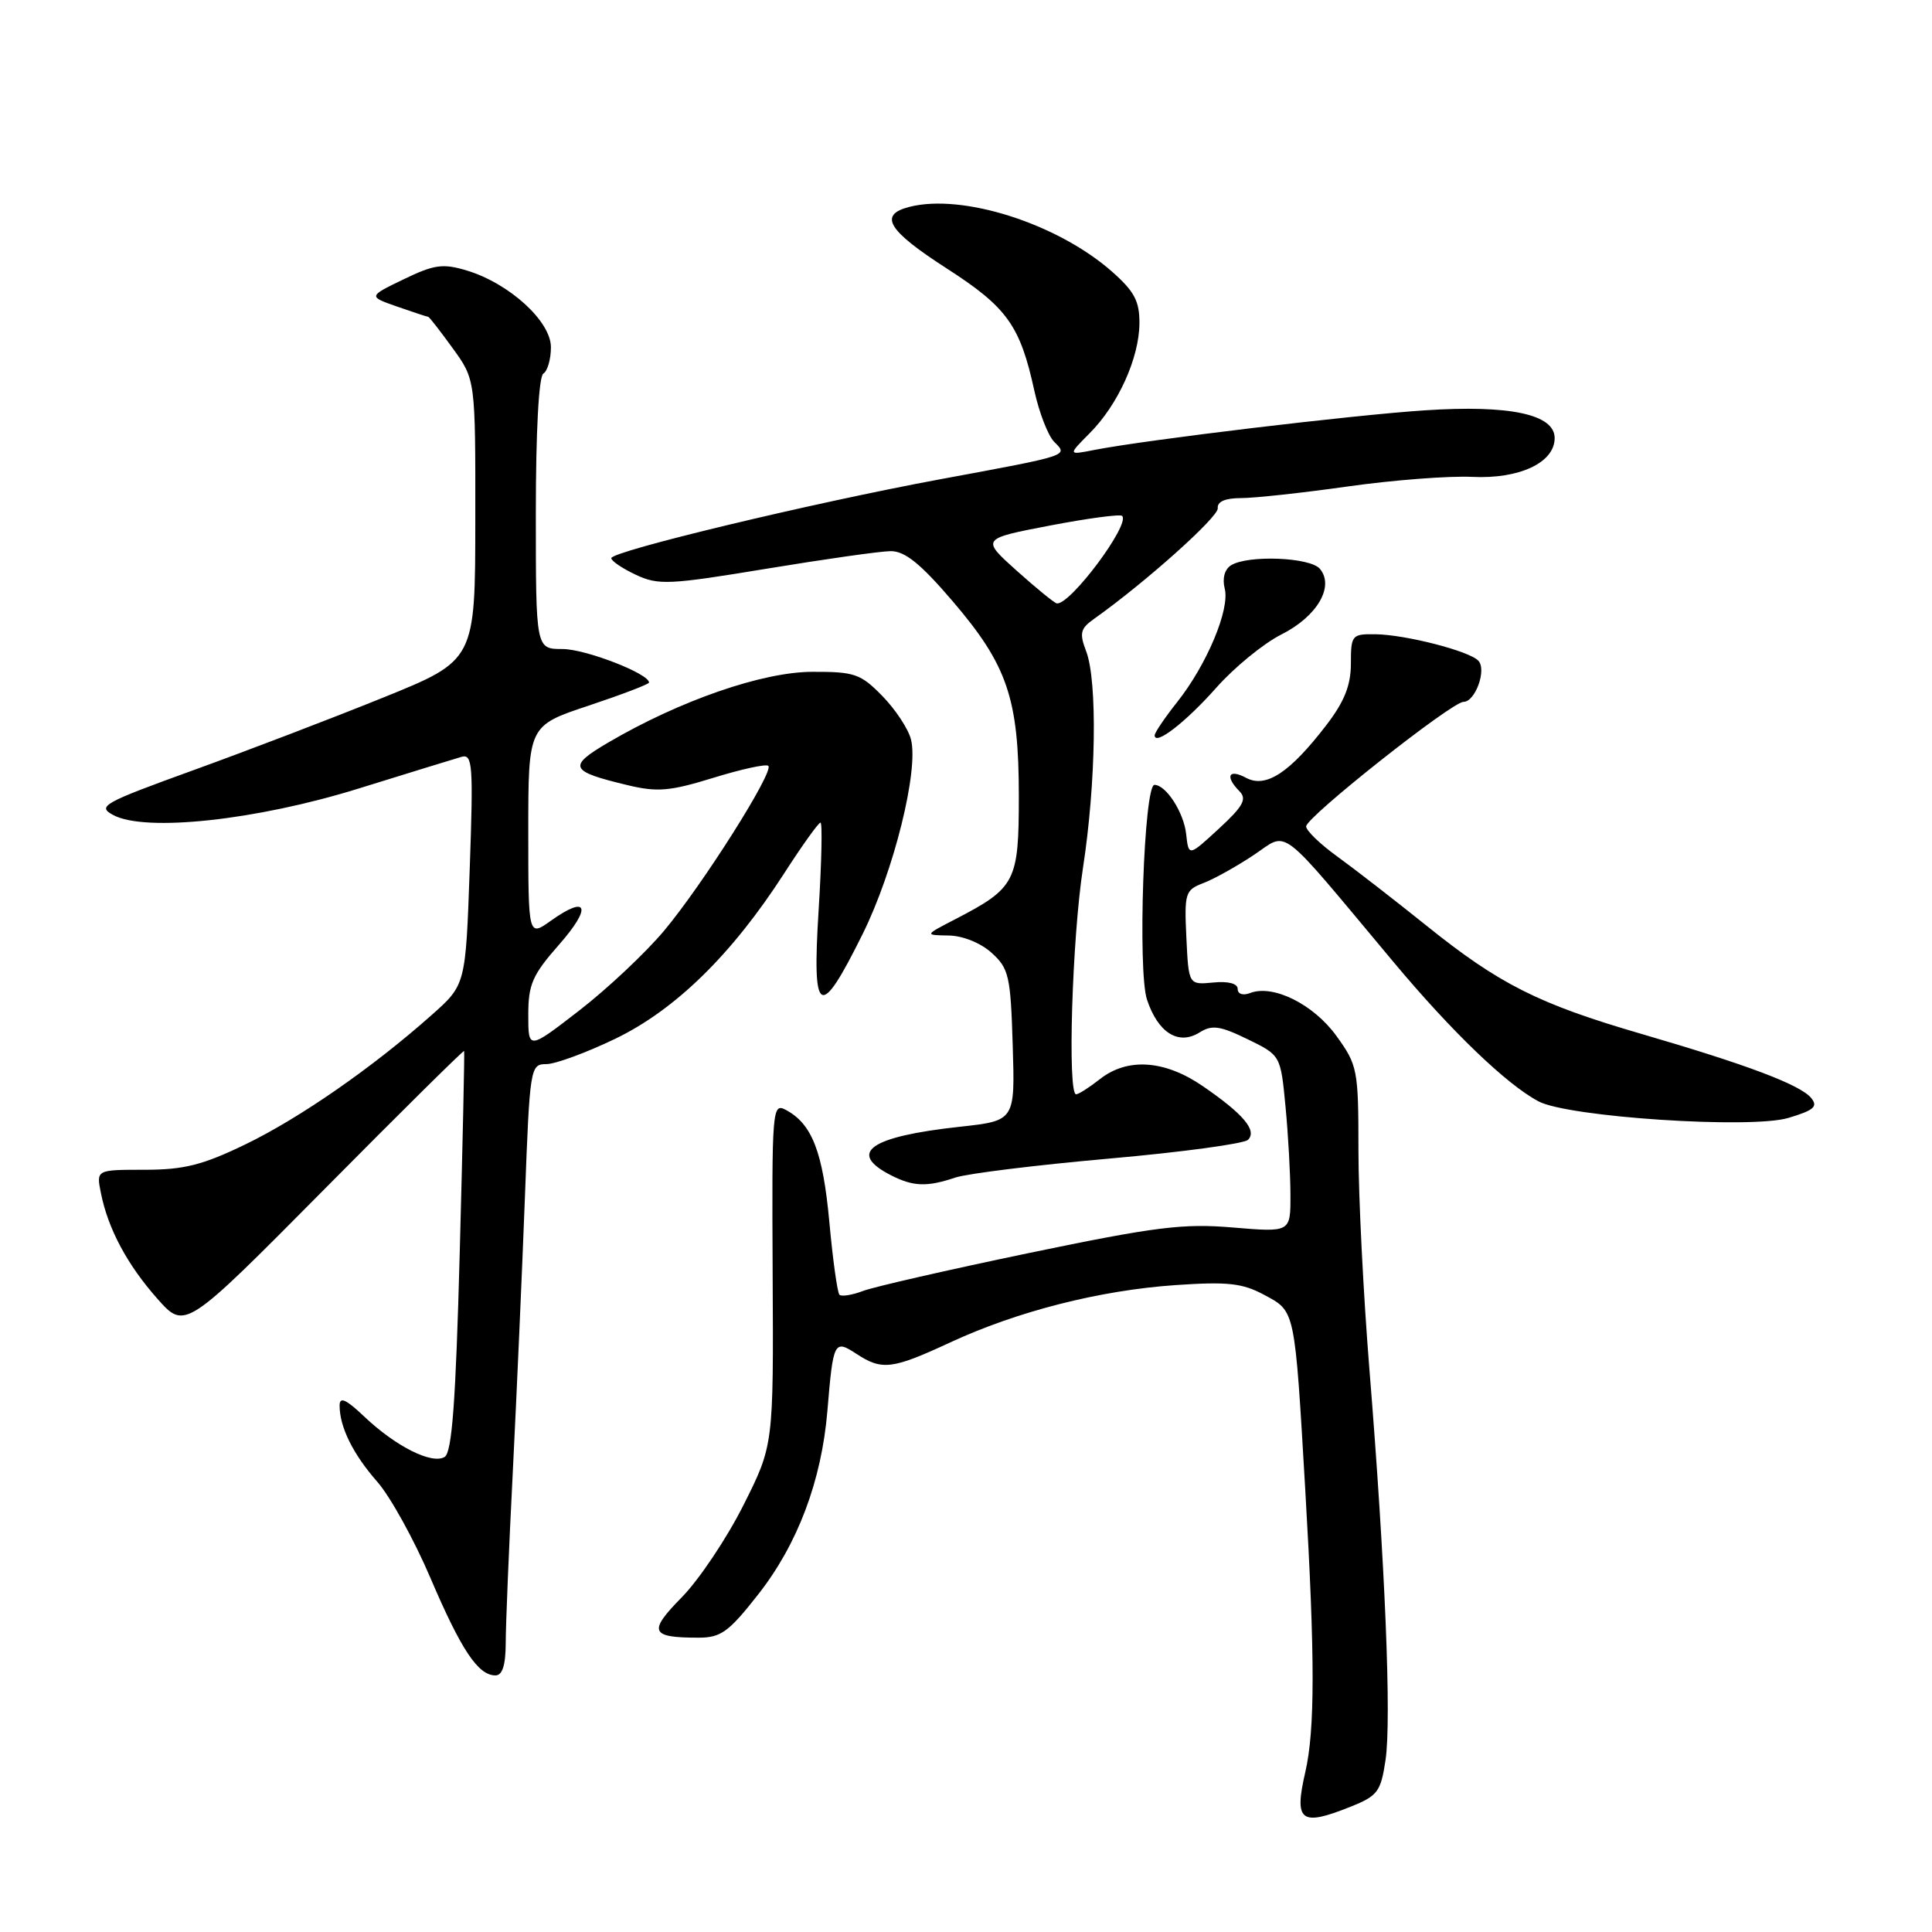 <?xml version="1.0" encoding="UTF-8" standalone="no"?>
<!DOCTYPE svg PUBLIC "-//W3C//DTD SVG 1.1//EN" "http://www.w3.org/Graphics/SVG/1.1/DTD/svg11.dtd" >
<svg xmlns="http://www.w3.org/2000/svg" xmlns:xlink="http://www.w3.org/1999/xlink" version="1.1" viewBox="0 0 256 256">
 <g >
 <path fill="currentColor"
d=" M 178.93 239.41 C 182.56 237.96 182.96 237.42 183.59 233.22 C 184.39 227.88 183.54 207.19 181.46 181.52 C 180.66 171.64 180.00 158.54 180.00 152.42 C 180.00 141.71 179.89 141.15 177.07 137.25 C 174.03 133.06 168.70 130.41 165.65 131.58 C 164.70 131.95 164.00 131.72 164.00 131.04 C 164.00 130.32 162.75 129.99 160.75 130.19 C 157.50 130.50 157.50 130.50 157.20 124.24 C 156.92 118.36 157.05 117.93 159.41 117.03 C 160.80 116.51 163.80 114.84 166.09 113.32 C 170.84 110.18 169.02 108.79 184.67 127.50 C 192.37 136.71 199.65 143.71 203.87 145.94 C 207.79 148.02 231.99 149.62 236.97 148.13 C 240.38 147.11 240.93 146.62 239.98 145.48 C 238.53 143.73 231.51 141.08 217.47 136.99 C 203.87 133.03 198.66 130.41 189.01 122.65 C 184.80 119.27 179.49 115.15 177.21 113.50 C 174.92 111.85 173.06 110.05 173.07 109.50 C 173.10 108.25 192.37 93.00 193.92 93.00 C 195.48 93.00 197.02 88.74 195.89 87.55 C 194.68 86.26 186.27 84.10 182.25 84.04 C 179.13 84.00 179.00 84.15 179.00 87.92 C 179.00 90.81 178.14 92.96 175.75 96.08 C 170.90 102.39 167.75 104.47 165.12 103.07 C 162.79 101.82 162.28 102.87 164.25 104.86 C 165.25 105.88 164.71 106.86 161.50 109.81 C 157.50 113.50 157.50 113.50 157.17 110.50 C 156.85 107.63 154.50 104.00 152.97 104.00 C 151.58 104.00 150.73 128.64 151.98 132.45 C 153.44 136.85 156.15 138.55 158.94 136.81 C 160.59 135.77 161.66 135.92 165.31 137.70 C 169.69 139.83 169.69 139.83 170.34 146.66 C 170.70 150.42 170.99 155.70 170.99 158.40 C 171.00 163.29 171.00 163.29 163.36 162.65 C 156.76 162.09 153.11 162.55 136.35 166.03 C 125.70 168.25 115.79 170.51 114.35 171.06 C 112.90 171.61 111.50 171.83 111.23 171.56 C 110.96 171.29 110.35 166.94 109.89 161.89 C 109.03 152.62 107.60 148.92 104.13 147.07 C 102.33 146.11 102.27 146.89 102.38 168.79 C 102.50 191.51 102.50 191.51 98.50 199.46 C 96.30 203.84 92.63 209.31 90.35 211.64 C 85.84 216.22 86.16 217.00 92.57 217.00 C 95.52 217.00 96.57 216.24 100.47 211.26 C 105.69 204.62 108.85 196.23 109.63 187.00 C 110.40 177.71 110.53 177.46 113.48 179.39 C 116.86 181.61 118.21 181.45 125.84 177.91 C 134.76 173.76 145.72 170.97 155.78 170.28 C 162.68 169.81 164.63 170.02 167.52 171.58 C 171.65 173.81 171.54 173.27 172.96 197.50 C 174.25 219.59 174.25 229.19 172.96 234.81 C 171.45 241.36 172.34 242.05 178.93 239.41 Z  M 67.01 217.75 C 67.01 215.41 67.43 205.18 67.95 195.00 C 68.46 184.82 69.18 168.51 69.55 158.75 C 70.20 141.41 70.26 141.00 72.39 141.00 C 73.58 141.00 77.69 139.49 81.53 137.64 C 89.50 133.79 96.97 126.48 103.89 115.75 C 106.28 112.04 108.45 109.00 108.72 109.00 C 108.98 109.00 108.87 114.23 108.47 120.63 C 107.59 134.75 108.60 135.28 114.33 123.71 C 118.44 115.40 121.75 102.08 120.71 97.98 C 120.36 96.59 118.66 94.01 116.92 92.23 C 114.04 89.28 113.23 89.00 107.63 89.02 C 101.03 89.03 90.08 92.83 80.61 98.38 C 75.18 101.57 75.45 102.19 83.13 104.03 C 87.11 104.99 88.76 104.84 94.54 103.06 C 98.26 101.91 101.53 101.20 101.81 101.48 C 102.58 102.25 93.11 117.22 88.00 123.32 C 85.53 126.27 80.46 131.03 76.75 133.90 C 70.00 139.12 70.00 139.12 70.00 134.46 C 70.00 130.44 70.55 129.18 74.07 125.18 C 78.46 120.19 77.90 118.51 73.01 121.99 C 70.00 124.14 70.00 124.14 70.00 110.15 C 70.00 96.16 70.00 96.16 78.00 93.50 C 82.40 92.03 86.00 90.66 86.00 90.44 C 86.00 89.26 77.58 86.00 74.54 86.00 C 71.00 86.00 71.00 86.00 71.00 68.06 C 71.00 57.18 71.39 49.87 72.00 49.50 C 72.55 49.16 73.00 47.59 73.00 46.01 C 73.00 42.57 67.48 37.54 61.84 35.84 C 58.68 34.89 57.53 35.05 53.48 37.01 C 48.78 39.28 48.78 39.28 52.64 40.63 C 54.76 41.37 56.61 41.98 56.74 41.98 C 56.88 41.99 58.34 43.87 59.99 46.15 C 63.00 50.30 63.00 50.30 62.98 68.90 C 62.97 87.50 62.97 87.50 50.73 92.45 C 44.01 95.17 32.69 99.50 25.58 102.07 C 13.61 106.41 12.84 106.84 15.01 108.00 C 19.26 110.28 33.98 108.69 47.50 104.49 C 54.10 102.44 60.24 100.55 61.14 100.29 C 62.62 99.87 62.73 101.27 62.24 115.16 C 61.70 130.50 61.70 130.50 57.19 134.50 C 49.36 141.46 39.73 148.14 32.53 151.63 C 26.84 154.38 24.38 155.00 19.15 155.00 C 12.75 155.00 12.75 155.00 13.37 158.08 C 14.31 162.82 16.87 167.60 20.87 172.11 C 24.52 176.21 24.52 176.21 42.94 157.62 C 53.07 147.39 61.42 139.13 61.50 139.26 C 61.57 139.39 61.31 151.37 60.92 165.88 C 60.39 185.79 59.89 192.45 58.92 193.05 C 57.25 194.08 52.43 191.66 48.25 187.69 C 45.84 185.40 45.00 185.03 45.00 186.24 C 45.00 189.09 46.77 192.67 49.98 196.33 C 51.70 198.28 54.88 204.03 57.04 209.10 C 61.13 218.67 63.36 222.00 65.65 222.00 C 66.57 222.00 67.00 220.64 67.01 217.75 Z  M 126.60 156.03 C 128.20 155.50 137.36 154.37 146.97 153.52 C 156.57 152.67 164.85 151.55 165.37 151.03 C 166.60 149.80 164.77 147.62 159.38 143.92 C 154.33 140.45 149.39 140.11 145.73 143.00 C 144.33 144.10 142.92 145.00 142.59 145.00 C 141.43 145.00 142.06 124.35 143.50 115.00 C 145.23 103.77 145.43 90.27 143.93 86.32 C 143.00 83.89 143.15 83.29 144.97 82.00 C 151.74 77.20 161.48 68.49 161.36 67.34 C 161.27 66.47 162.34 66.00 164.44 66.00 C 166.21 66.00 172.57 65.31 178.58 64.46 C 184.58 63.61 192.01 63.04 195.08 63.19 C 201.34 63.49 206.00 61.30 206.00 58.05 C 206.00 54.90 200.07 53.63 188.81 54.37 C 179.19 55.00 151.91 58.27 145.00 59.62 C 141.50 60.31 141.50 60.31 144.39 57.40 C 148.15 53.63 150.95 47.44 150.98 42.85 C 151.00 39.89 150.31 38.60 147.30 35.95 C 140.10 29.63 127.59 25.63 120.55 27.40 C 116.36 28.45 117.59 30.51 125.43 35.56 C 133.45 40.72 135.17 43.12 137.06 51.79 C 137.70 54.70 138.88 57.73 139.68 58.54 C 141.55 60.41 141.90 60.30 124.50 63.52 C 107.58 66.66 81.00 73.04 81.00 73.96 C 81.00 74.33 82.46 75.32 84.25 76.16 C 87.23 77.56 88.66 77.49 101.50 75.37 C 109.20 74.10 116.63 73.04 118.01 73.03 C 119.89 73.01 121.97 74.68 126.22 79.65 C 133.49 88.14 135.00 92.58 135.00 105.50 C 135.00 116.87 134.59 117.65 126.50 121.84 C 122.50 123.91 122.50 123.91 125.69 123.96 C 127.55 123.98 129.94 124.94 131.39 126.25 C 133.68 128.32 133.91 129.30 134.19 138.50 C 134.50 148.50 134.50 148.50 127.20 149.30 C 115.25 150.60 112.21 152.74 118.08 155.74 C 121.02 157.23 122.81 157.30 126.60 156.03 Z  M 161.16 91.13 C 163.55 88.43 167.43 85.26 169.79 84.07 C 174.51 81.70 176.85 77.73 174.90 75.38 C 173.62 73.83 165.33 73.51 163.11 74.91 C 162.27 75.44 161.94 76.66 162.28 77.98 C 163.00 80.71 159.92 88.06 155.98 93.03 C 154.34 95.10 153.00 97.08 153.00 97.43 C 153.00 98.88 157.10 95.71 161.16 91.13 Z  M 134.75 75.65 C 130.00 71.39 130.00 71.39 139.11 69.64 C 144.13 68.68 148.44 68.10 148.69 68.36 C 149.80 69.46 141.87 80.10 140.05 79.96 C 139.75 79.93 137.36 77.99 134.75 75.65 Z "/>
</g>
</svg>